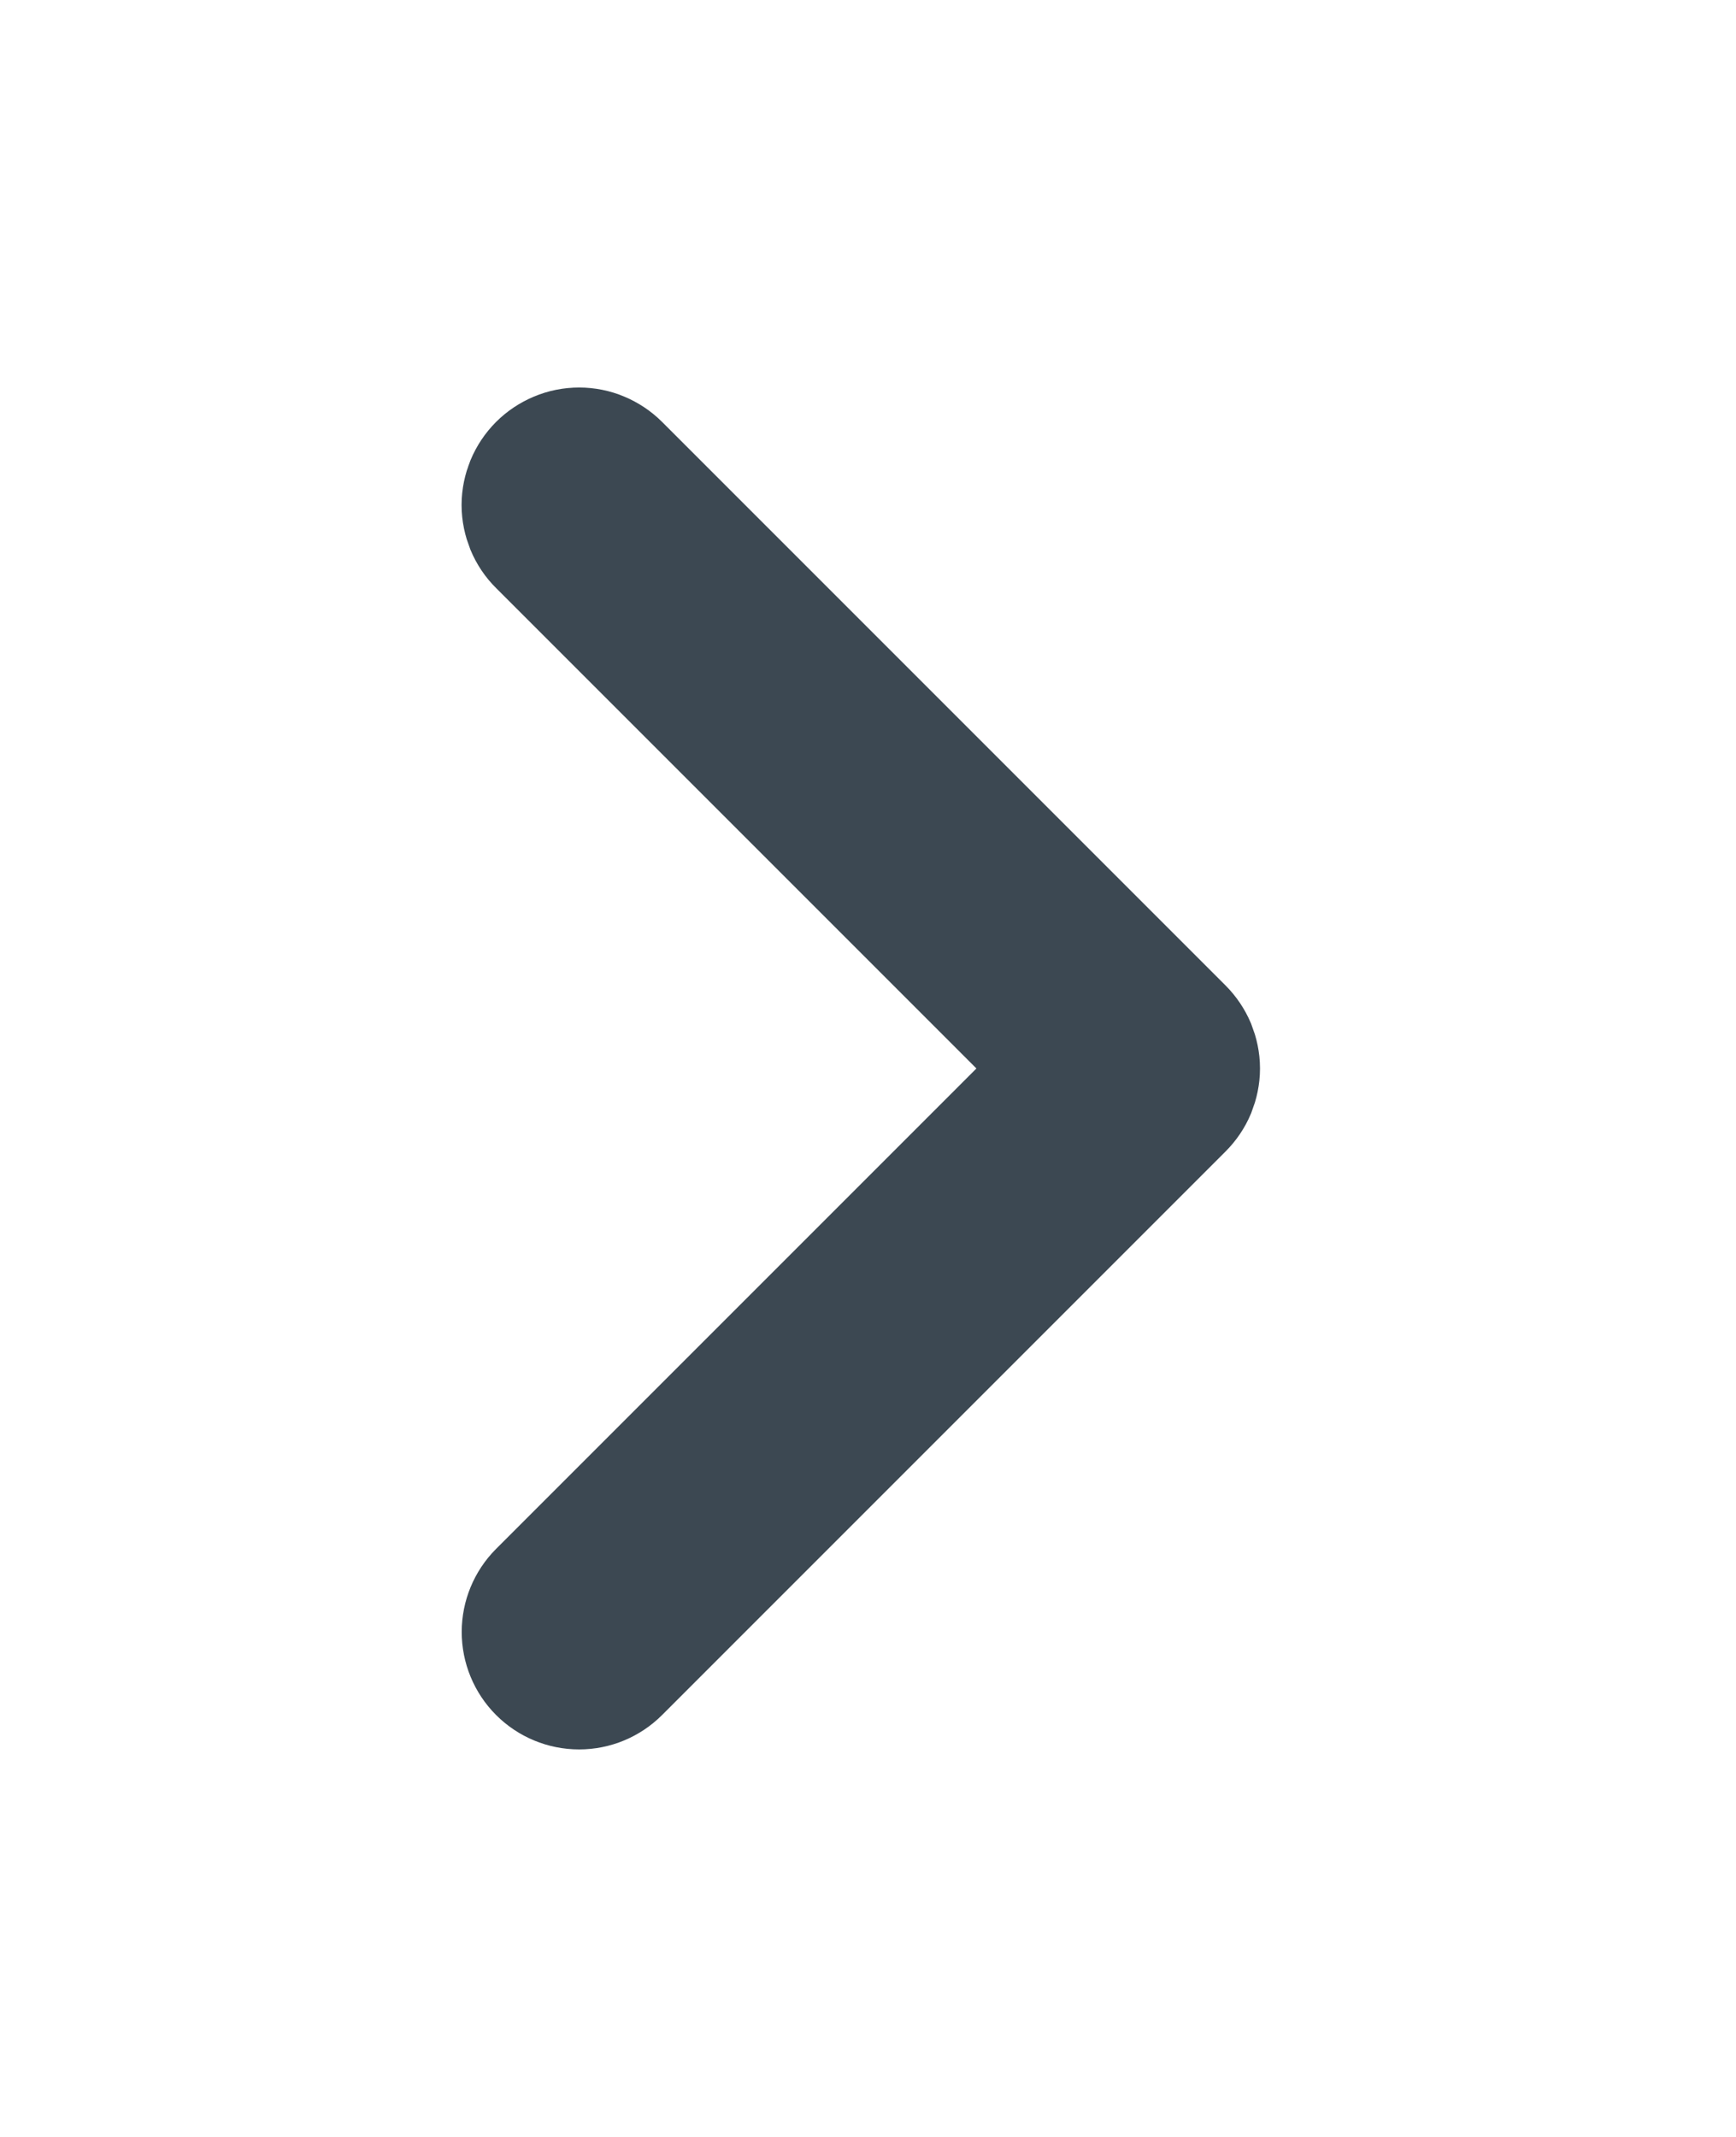 <svg width="13" height="16" viewBox="0 0 13 16" fill="none" xmlns="http://www.w3.org/2000/svg">
<path fill-rule="evenodd" clip-rule="evenodd" d="M4.088 3.532C4.12 3.5 4.159 3.474 4.202 3.456C4.245 3.438 4.29 3.429 4.337 3.429C4.383 3.429 4.429 3.438 4.471 3.456C4.514 3.474 4.553 3.5 4.585 3.532L8.804 7.751C8.837 7.784 8.863 7.823 8.881 7.865C8.898 7.908 8.908 7.954 8.908 8C8.908 8.046 8.898 8.092 8.881 8.135C8.863 8.178 8.837 8.216 8.804 8.249L4.585 12.468C4.519 12.534 4.43 12.571 4.337 12.571C4.243 12.571 4.154 12.534 4.088 12.468C4.022 12.402 3.985 12.312 3.985 12.219C3.985 12.126 4.022 12.036 4.088 11.97L8.058 8L4.088 4.03C4.055 3.998 4.029 3.959 4.011 3.916C3.994 3.873 3.984 3.828 3.984 3.781C3.984 3.735 3.994 3.689 4.011 3.647C4.029 3.604 4.055 3.565 4.088 3.532Z" fill="#3C4852" stroke="#3C4852" stroke-width="1.055"/>
</svg>
